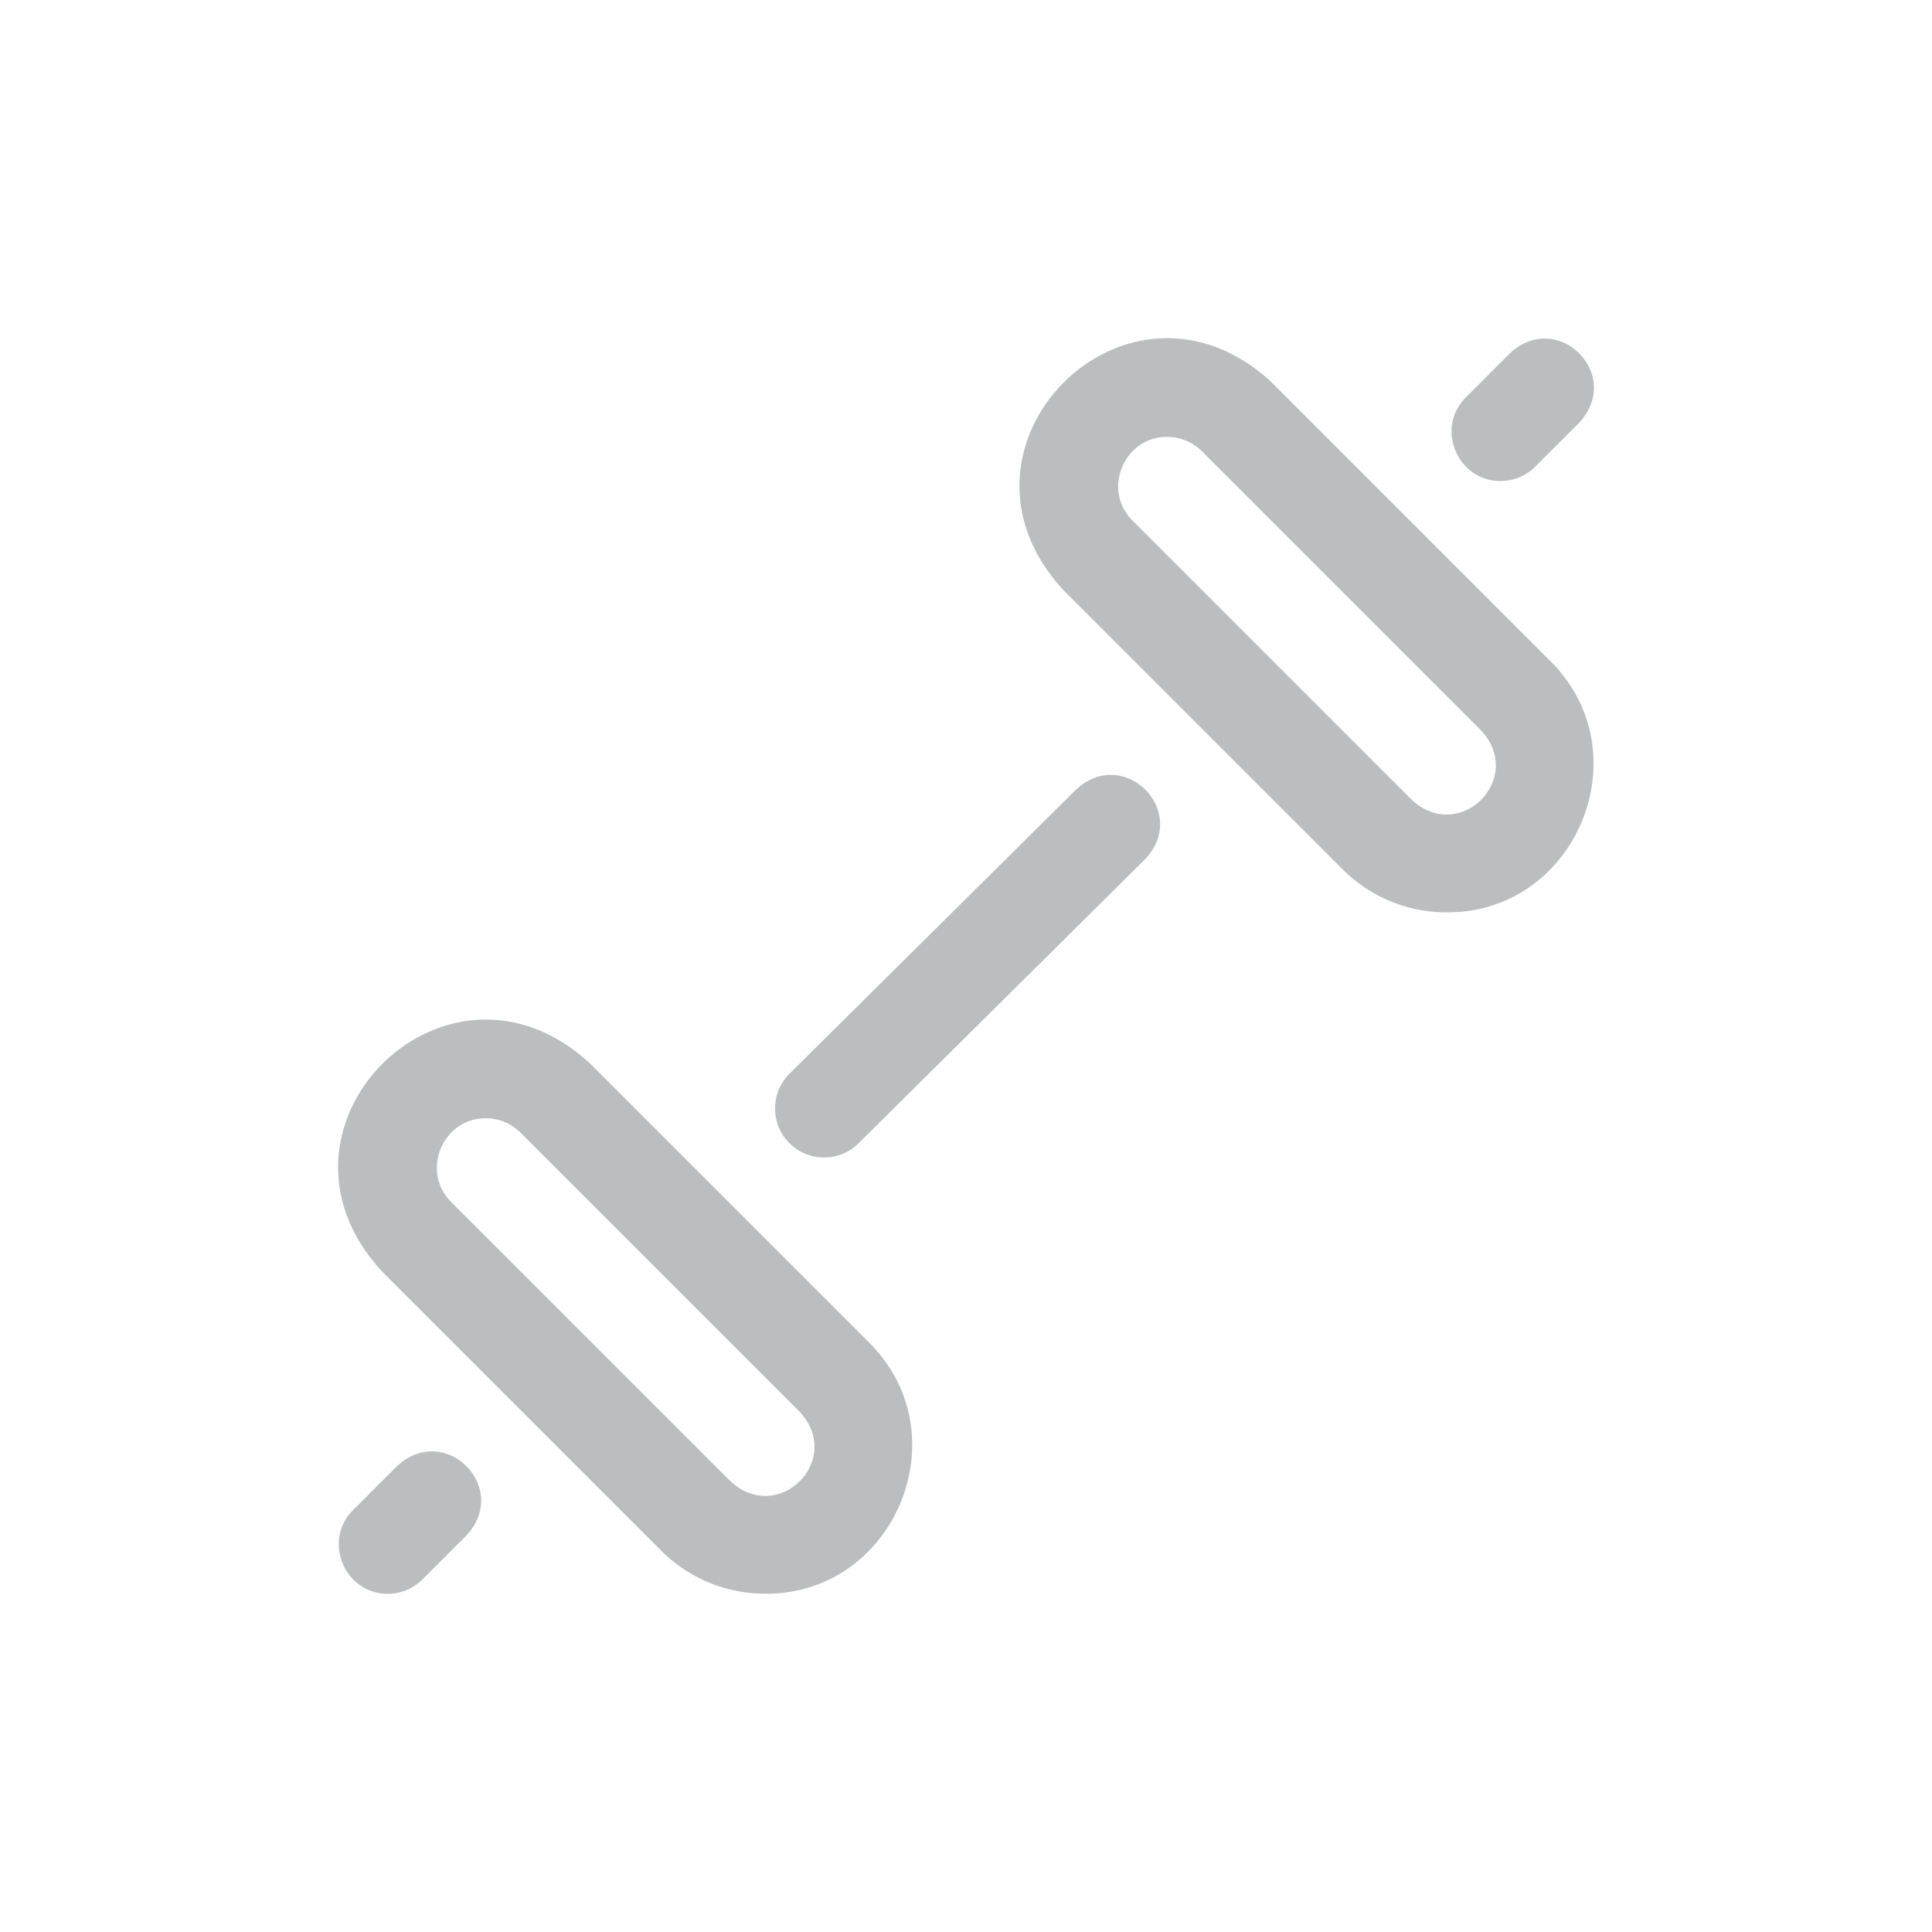 <svg width="64" height="64" fill="none" xmlns="http://www.w3.org/2000/svg"><path d="M47.92 30.222a4.857 4.857 0 0 1-3.444-1.425l-9.256-9.256c-4.381-4.76 2.134-11.269 6.89-6.89l9.255 9.256c3.067 3.055.834 8.343-3.444 8.315Zm-9.256-15.749c-1.426-.01-2.17 1.754-1.148 2.771l9.256 9.257c1.587 1.46 3.757-.712 2.297-2.297l-9.256-9.256a1.619 1.619 0 0 0-1.149-.475ZM25.35 52.793a4.857 4.857 0 0 1-3.445-1.424l-9.256-9.256c-4.381-4.76 2.134-11.269 6.89-6.89l9.256 9.256c3.067 3.055.833 8.343-3.445 8.315Zm-9.256-15.748c-1.427-.01-2.17 1.754-1.149 2.771l9.257 9.256c1.587 1.46 3.756-.71 2.296-2.296l-9.256-9.256a1.619 1.619 0 0 0-1.148-.475Zm11.204 1.298a1.624 1.624 0 0 1-1.143-2.777l9.5-9.418c1.59-1.456 3.755.73 2.286 2.306l-9.5 9.419c-.316.314-.73.47-1.143.47Zm23.558-22.885 1.462-1.461c1.463-1.585-.714-3.76-2.297-2.297l-1.461 1.462c-1.024 1.018-.277 2.78 1.148 2.772.416 0 .831-.159 1.148-.476ZM13.993 52.32l1.462-1.461c1.463-1.584-.714-3.759-2.297-2.297l-1.461 1.462c-1.024 1.018-.277 2.78 1.148 2.772a1.62 1.62 0 0 0 1.148-.476Z" fill="#BCBDBF"/></svg>